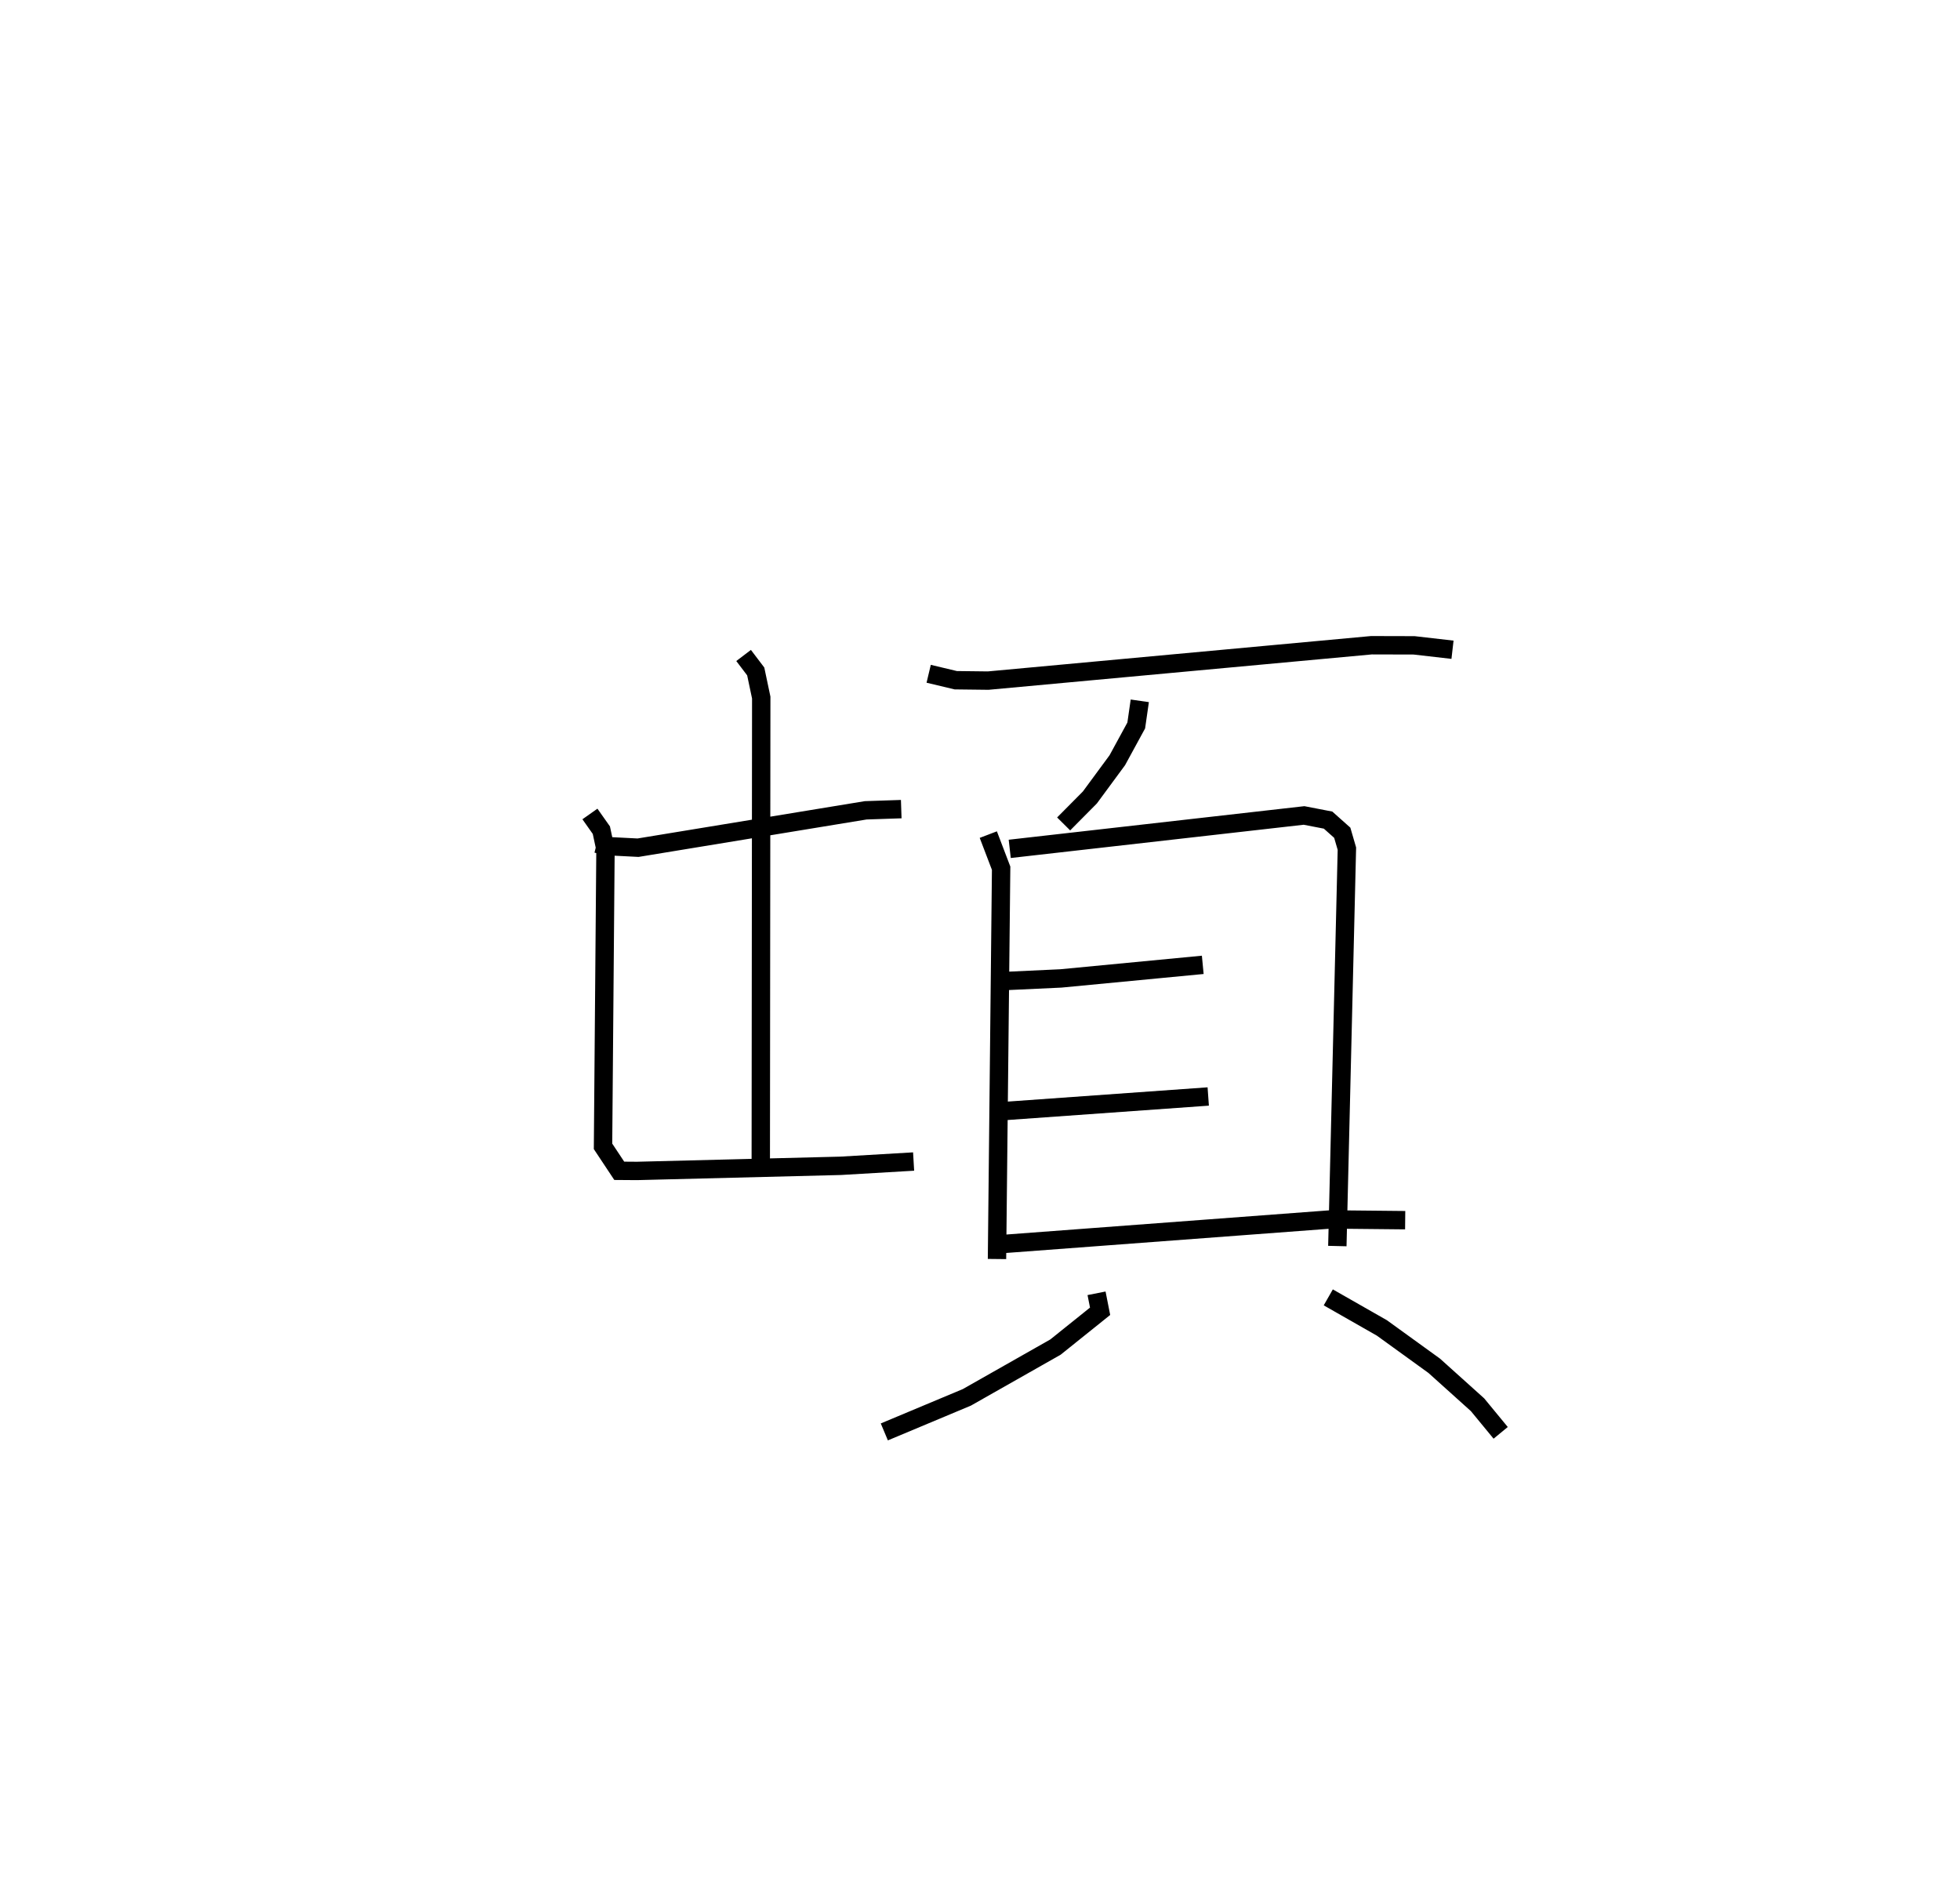 <?xml version="1.0" encoding="utf-8" ?>
<svg baseProfile="full" height="102.967" version="1.1" width="106.664" xmlns="http://www.w3.org/2000/svg" xmlns:ev="http://www.w3.org/2001/xml-events" xmlns:xlink="http://www.w3.org/1999/xlink"><defs /><rect fill="white" height="102.967" width="106.664" x="0" y="0" /><path d="M25,25 m0.0,0.0 m7.472,20.91 l0.524,0.129 1.727,0.088 l12.389,-2.034 1.934,-0.065 m-8.579,-8.361 l0.66,0.869 0.3,1.422 l-0.025,25.107 m-9.298,-18.773 l0.622,0.881 0.225,1.051 l-0.134,16.154 0.883,1.331 l0.967,0.007 11.082,-0.279 l3.97,-0.233 m0.82,-26.541 l1.473,0.351 1.765,0.021 l20.857,-1.925 2.322,0.006 l2.09,0.24 m-17.018,2.779 l-0.193,1.341 -1.031,1.892 l-1.493,2.027 -1.427,1.439 m-4.1,0.581 l0.698,1.829 -0.225,21.265 m0.693,-22.318 l16.017,-1.818 1.308,0.253 l0.772,0.688 0.252,0.866 l-0.52,21.624 m-18.102,-14.421 l3.055,-0.142 7.723,-0.739 m-10.855,7.959 l11.153,-0.796 m-11.27,8.034 l17.936,-1.344 4.052,0.041 m-16.796,3.978 l0.193,0.979 -2.43,1.949 l-4.82,2.734 -4.492,1.881 m24.16,-7.321 l2.917,1.663 2.85,2.061 l2.356,2.119 1.259,1.529 " fill="none" stroke="black" stroke-width="1" /></svg>
